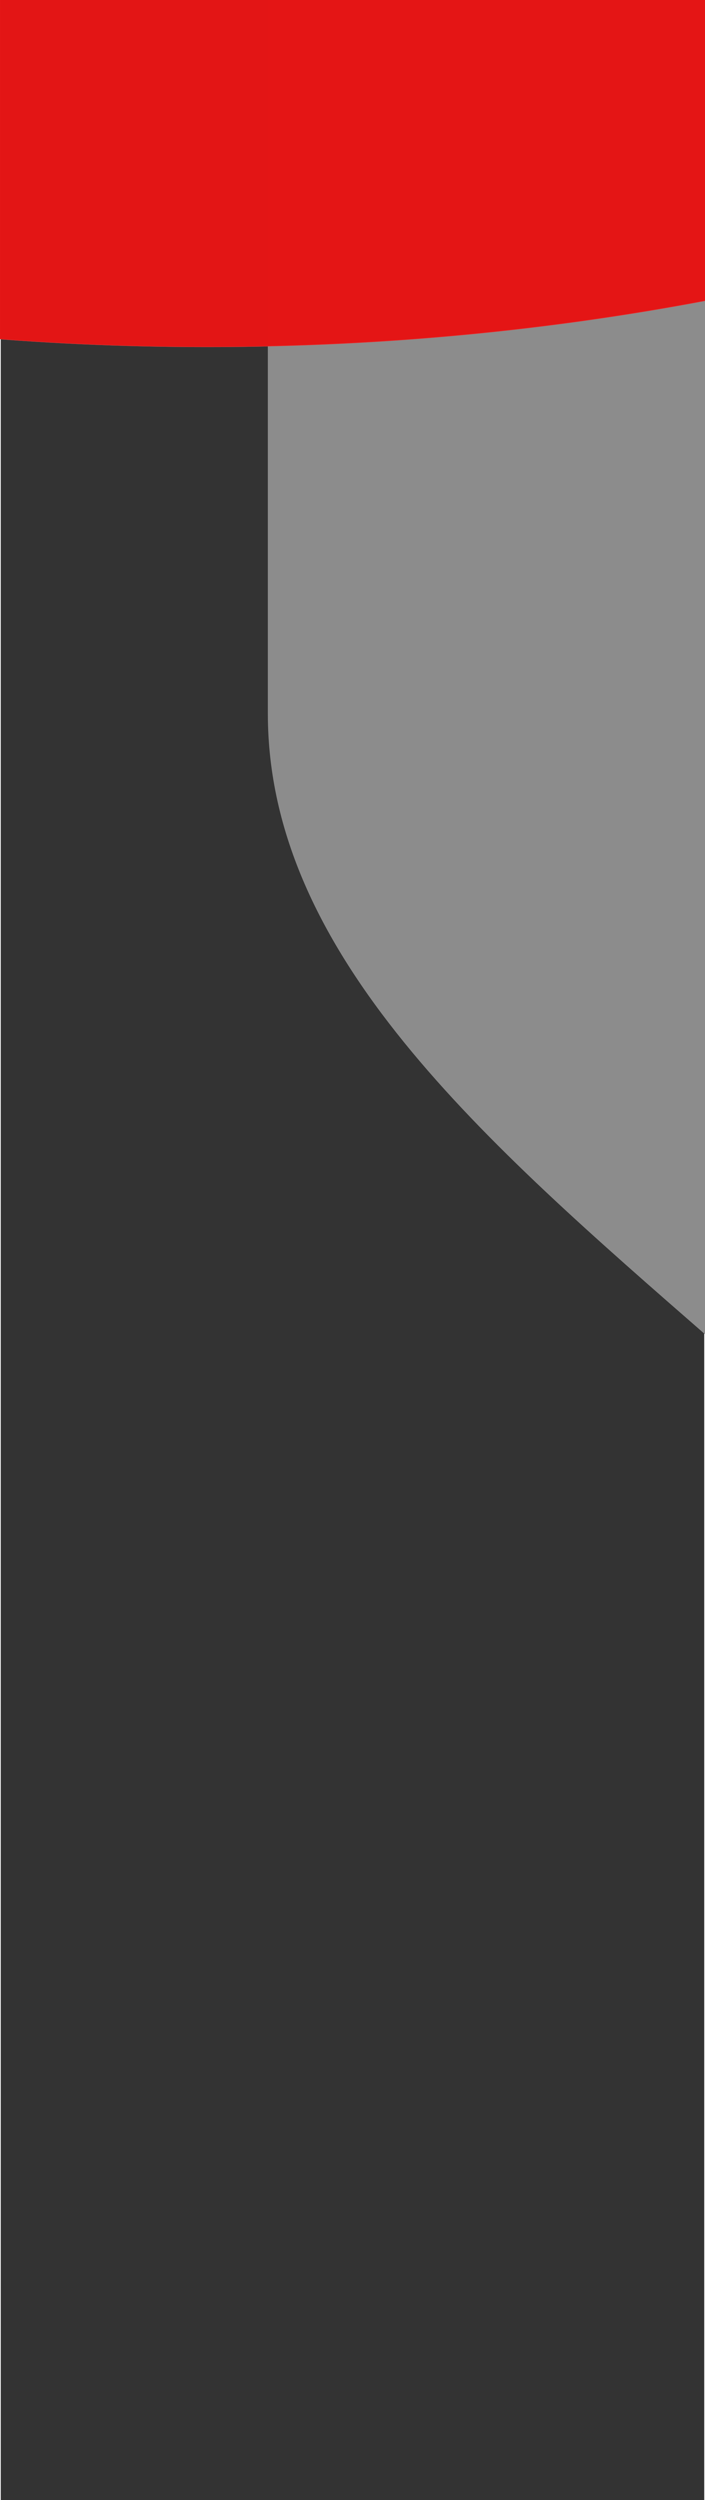 <?xml version="1.0" encoding="UTF-8" standalone="no"?>
<!-- Created with Fritzing (http://www.fritzing.org/) -->

<svg
   xmlns:dc="http://purl.org/dc/elements/1.1/"
   xmlns:cc="http://creativecommons.org/ns#"
   xmlns:rdf="http://www.w3.org/1999/02/22-rdf-syntax-ns#"
   xmlns:svg="http://www.w3.org/2000/svg"
   xmlns="http://www.w3.org/2000/svg"
   xmlns:sodipodi="http://sodipodi.sourceforge.net/DTD/sodipodi-0.dtd"
   xmlns:inkscape="http://www.inkscape.org/namespaces/inkscape"
   version="1.2"
   x="0in"
   y="0in"
   width="0.215in"
   height="0.762in"
   viewBox="0 0 15.456 54.899"
   id="svg3411"
   inkscape:version="0.91 r13725"
   sodipodi:docname="LED Explained_bb.svg">
  <rect x="0" y="0" width="15.456" height="54.899" fill="#333333" stroke="none"/>
  <defs
     id="defs3444" />
  <sodipodi:namedview
     pagecolor="#ffffff"
     bordercolor="#666666"
     borderopacity="1"
     objecttolerance="10"
     gridtolerance="10"
     guidetolerance="10"
     inkscape:pageopacity="0"
     inkscape:pageshadow="2"
     inkscape:window-width="1366"
     inkscape:window-height="744"
     id="namedview3442"
     showgrid="false"
     inkscape:zoom="6.3782961"
     inkscape:cx="9.6601501"
     inkscape:cy="34.311601"
     inkscape:window-x="0"
     inkscape:window-y="24"
     inkscape:window-maximized="1"
     inkscape:current-layer="svg3411" />
  <g
     id="g3448"
     transform="matrix(5,0,0,5,-30.912,-109.828)">
    <path
       id="path3413"
       d="m 4.527,29.207 0,24.616"
       inkscape:connector-curvature="0"
       style="fill:none;stroke:#8c8c8c;stroke-width:2.151;stroke-linecap:round;stroke-linejoin:round" />
    <path
       id="path3415"
       d="m 11.729,29.207 0,24.616"
       inkscape:connector-curvature="0"
       style="fill:none;stroke:#8c8c8c;stroke-width:2.151;stroke-linecap:round;stroke-linejoin:round" />
    <g
       id="g3417"
       partID="854424490">
      <g
         id="breadboard">
        <rect
           height="0.72"
           id="connector0pin"
           x="3.451"
           width="2.152"
           y="25.421"
           style="fill:none" />
        <rect
           height="0.72"
           id="connector1pin"
           x="10.651"
           width="2.154"
           y="25.421"
           style="fill:none" />
        <g
           y2="74.754"
           id="connector0leg"
           x1="6.287"
           x2="6.287"
           y1="40.565"
           style="fill:none;stroke:#8c8c8c;stroke-width:2.151;stroke-linecap:round" />
        <g
           y2="74.754"
           id="connector1leg"
           x1="16.29"
           x2="16.29"
           y1="40.565"
           style="fill:none;stroke:#8c8c8c;stroke-width:2.151;stroke-linecap:round" />
        <rect
           id="rect3424"
           height="9.827"
           x="3.451"
           width="2.151"
           y="19.379"
           style="fill:#8c8c8c" />
        <path
           id="path3426"
           d="m 12.805,29.207 c 0,-1.174 -1.065,-2.102 -2.088,-2.992 C 10.3,25.848 9.517,25.214 9.517,24.79 l 0,-5.471 -2.161,0 0,5.78 c 0,1.058 0.948,1.878 1.946,2.748 0.444,0.376 1.349,1.25 1.349,1.77"
           inkscape:connector-curvature="0"
           style="fill:#8c8c8c" />
        <g
           id="g12">
          <path
             id="color_path14"
             d="m 14.173,13.001 0,-5.913 C 14.173,3.175 11.005,0 7.088,0 3.175,0 0,3.169 0,7.088 l 0,13.649 c 1.474,1.651 4.097,2.753 7.088,2.753 4.62,0 8.369,-2.618 8.369,-5.859 l 0,-1.524 C 15.456,14.964 14.982,13.903 14.173,13.001 Z"
             inkscape:connector-curvature="0"
             style="opacity:0.3;fill:#e60000" />
          <path
             id="path16"
             d="m 14.173,13.001 0,-5.913 C 14.173,3.175 11.005,0 7.088,0 3.175,0 0,3.169 0,7.088 l 0,13.649 c 1.474,1.651 4.097,2.753 7.088,2.753 4.62,0 8.369,-2.618 8.369,-5.859 l 0,-1.524 C 15.456,14.964 14.982,13.903 14.173,13.001 Z"
             inkscape:connector-curvature="0"
             style="opacity:0.5;fill:#e6e6e6" />
          <path
             id="path18"
             d="m 14.173,13.001 0,3.105 c 0,2.739 -3.166,4.965 -7.086,4.965 C 3.175,21.072 0,18.852 0,16.106 l 0,3.105 0,1.524 c 1.474,1.652 4.097,2.753 7.088,2.753 4.62,0 8.369,-2.618 8.369,-5.859 l -4e-5,-1.524 c -7e-4,-1.142 -0.474,-2.203 -1.283,-3.105 z"
             inkscape:connector-curvature="0"
             style="opacity:0.9;fill:#d1d1d1" />
          <path
             id="color_path20"
             d="m 14.173,13.001 0,3.105 c 0,2.739 -3.166,4.965 -7.086,4.965 C 3.175,21.072 0,18.852 0,16.106 l 0,3.105 0,1.524 c 1.474,1.652 4.097,2.753 7.088,2.753 4.62,0 8.369,-2.618 8.369,-5.859 l -4e-5,-1.524 c -7e-4,-1.142 -0.474,-2.203 -1.283,-3.105 z"
             inkscape:connector-curvature="0"
             style="opacity:0.7;fill:#e60000" />
          <path
             id="color_path22"
             d="m 14.173,13.001 0,3.105 c 0,2.739 -3.166,4.965 -7.086,4.965 C 3.175,21.072 0,18.852 0,16.106 l 0,3.105 c 1.474,1.65 4.097,2.753 7.088,2.753 4.62,0 8.369,-2.618 8.369,-5.859 C 15.456,14.964 14.982,13.903 14.173,13.001 Z"
             inkscape:connector-curvature="0"
             style="opacity:0.25;fill:#e60000" />
          <ellipse
             id="ellipse24"
             cx="7.088"
             rx="7.087"
             cy="16.106"
             ry="4.961"
             style="opacity:0.25;fill:#e6e6e6" />
          <ellipse
             id="color_ellipse26"
             cx="7.088"
             rx="7.087"
             cy="16.106"
             ry="4.961"
             style="opacity:0.25;fill:#e60000" />
          <polygon
             id="polygon28"
             points="2.203,16.107 3.196,16.107 3.196,13.095 6.016,13.095 10.012,8.805 3.407,8.805 2.203,9.648 "
             style="fill:#666666" />
          <polygon
             id="polygon30"
             points="11.215,9.034 7.412,13.095 11.06,13.095 11.06,16.107 11.974,16.107 11.974,8.524 10.778,8.524 "
             style="fill:#666666" />
          <path
             id="color_path32"
             d="m 14.173,13.001 0,-5.913 C 14.173,3.175 11.005,0 7.088,0 3.175,0 0,3.169 0,7.088 l 0,13.649 c 1.474,1.651 4.097,2.753 7.088,2.753 4.62,0 8.369,-2.618 8.369,-5.859 l 0,-1.524 C 15.456,14.964 14.982,13.903 14.173,13.001 Z"
             inkscape:connector-curvature="0"
             style="opacity:0.65;fill:#e60000" />
          <path
             id="path34"
             d="m 10.388,3.754 1.436,-0.274 C 10.983,2.349 9.742,1.523 8.283,1.242 L 8.537,2.323 C 9.301,2.593 9.944,3.103 10.388,3.754 Z"
             inkscape:connector-curvature="0"
             style="opacity:0.5;fill:#ffffff" />
          <path
             id="path36"
             d="m 0.768,19.926 0,1.52 c 0.649,0.529 1.434,0.976 2.308,1.317 l 0,-1.525 C 2.197,20.902 1.419,20.456 0.768,19.926 Z"
             inkscape:connector-curvature="0"
             style="opacity:0.5;fill:#ffffff" />
          <path
             id="path38"
             d="m 11.073,20.21 c -0.256,0.122 -0.53,0.23 -0.806,0.33 -0.058,0.019 -0.117,0.04 -0.178,0.058 -0.564,0.179 -1.161,0.319 -1.795,0.395 -0.075,0.009 -0.151,0.019 -0.225,0.019 -0.32,0.03 -0.644,0.058 -0.971,0.058 -0.148,0 -0.307,-0.015 -0.472,-0.024 C 5.427,20.989 4.297,20.732 3.33,20.307 L 3.33,11.917 3.33,7.092 C 3.33,5.621 4.178,4.362 5.404,3.743 L 5.381,3.689 4.134,2.177 c -1.67,1.003 -2.79,2.822 -2.79,4.912 l 0,11.905 C 1.294,18.945 1.035,18.685 0.863,18.464 L 0.556,19.152 c 1.401,1.482 3.809,2.462 6.543,2.462 1.68,0 3.237,-0.374 4.512,-1.002 l -0.527,-0.409 c -0.01,0.007 -0.01,0.007 -0.01,0.007 z"
             inkscape:connector-curvature="0"
             style="opacity:0.5;fill:#ffffff" />
        </g>
      </g>
    </g>
  </g>
</svg>
